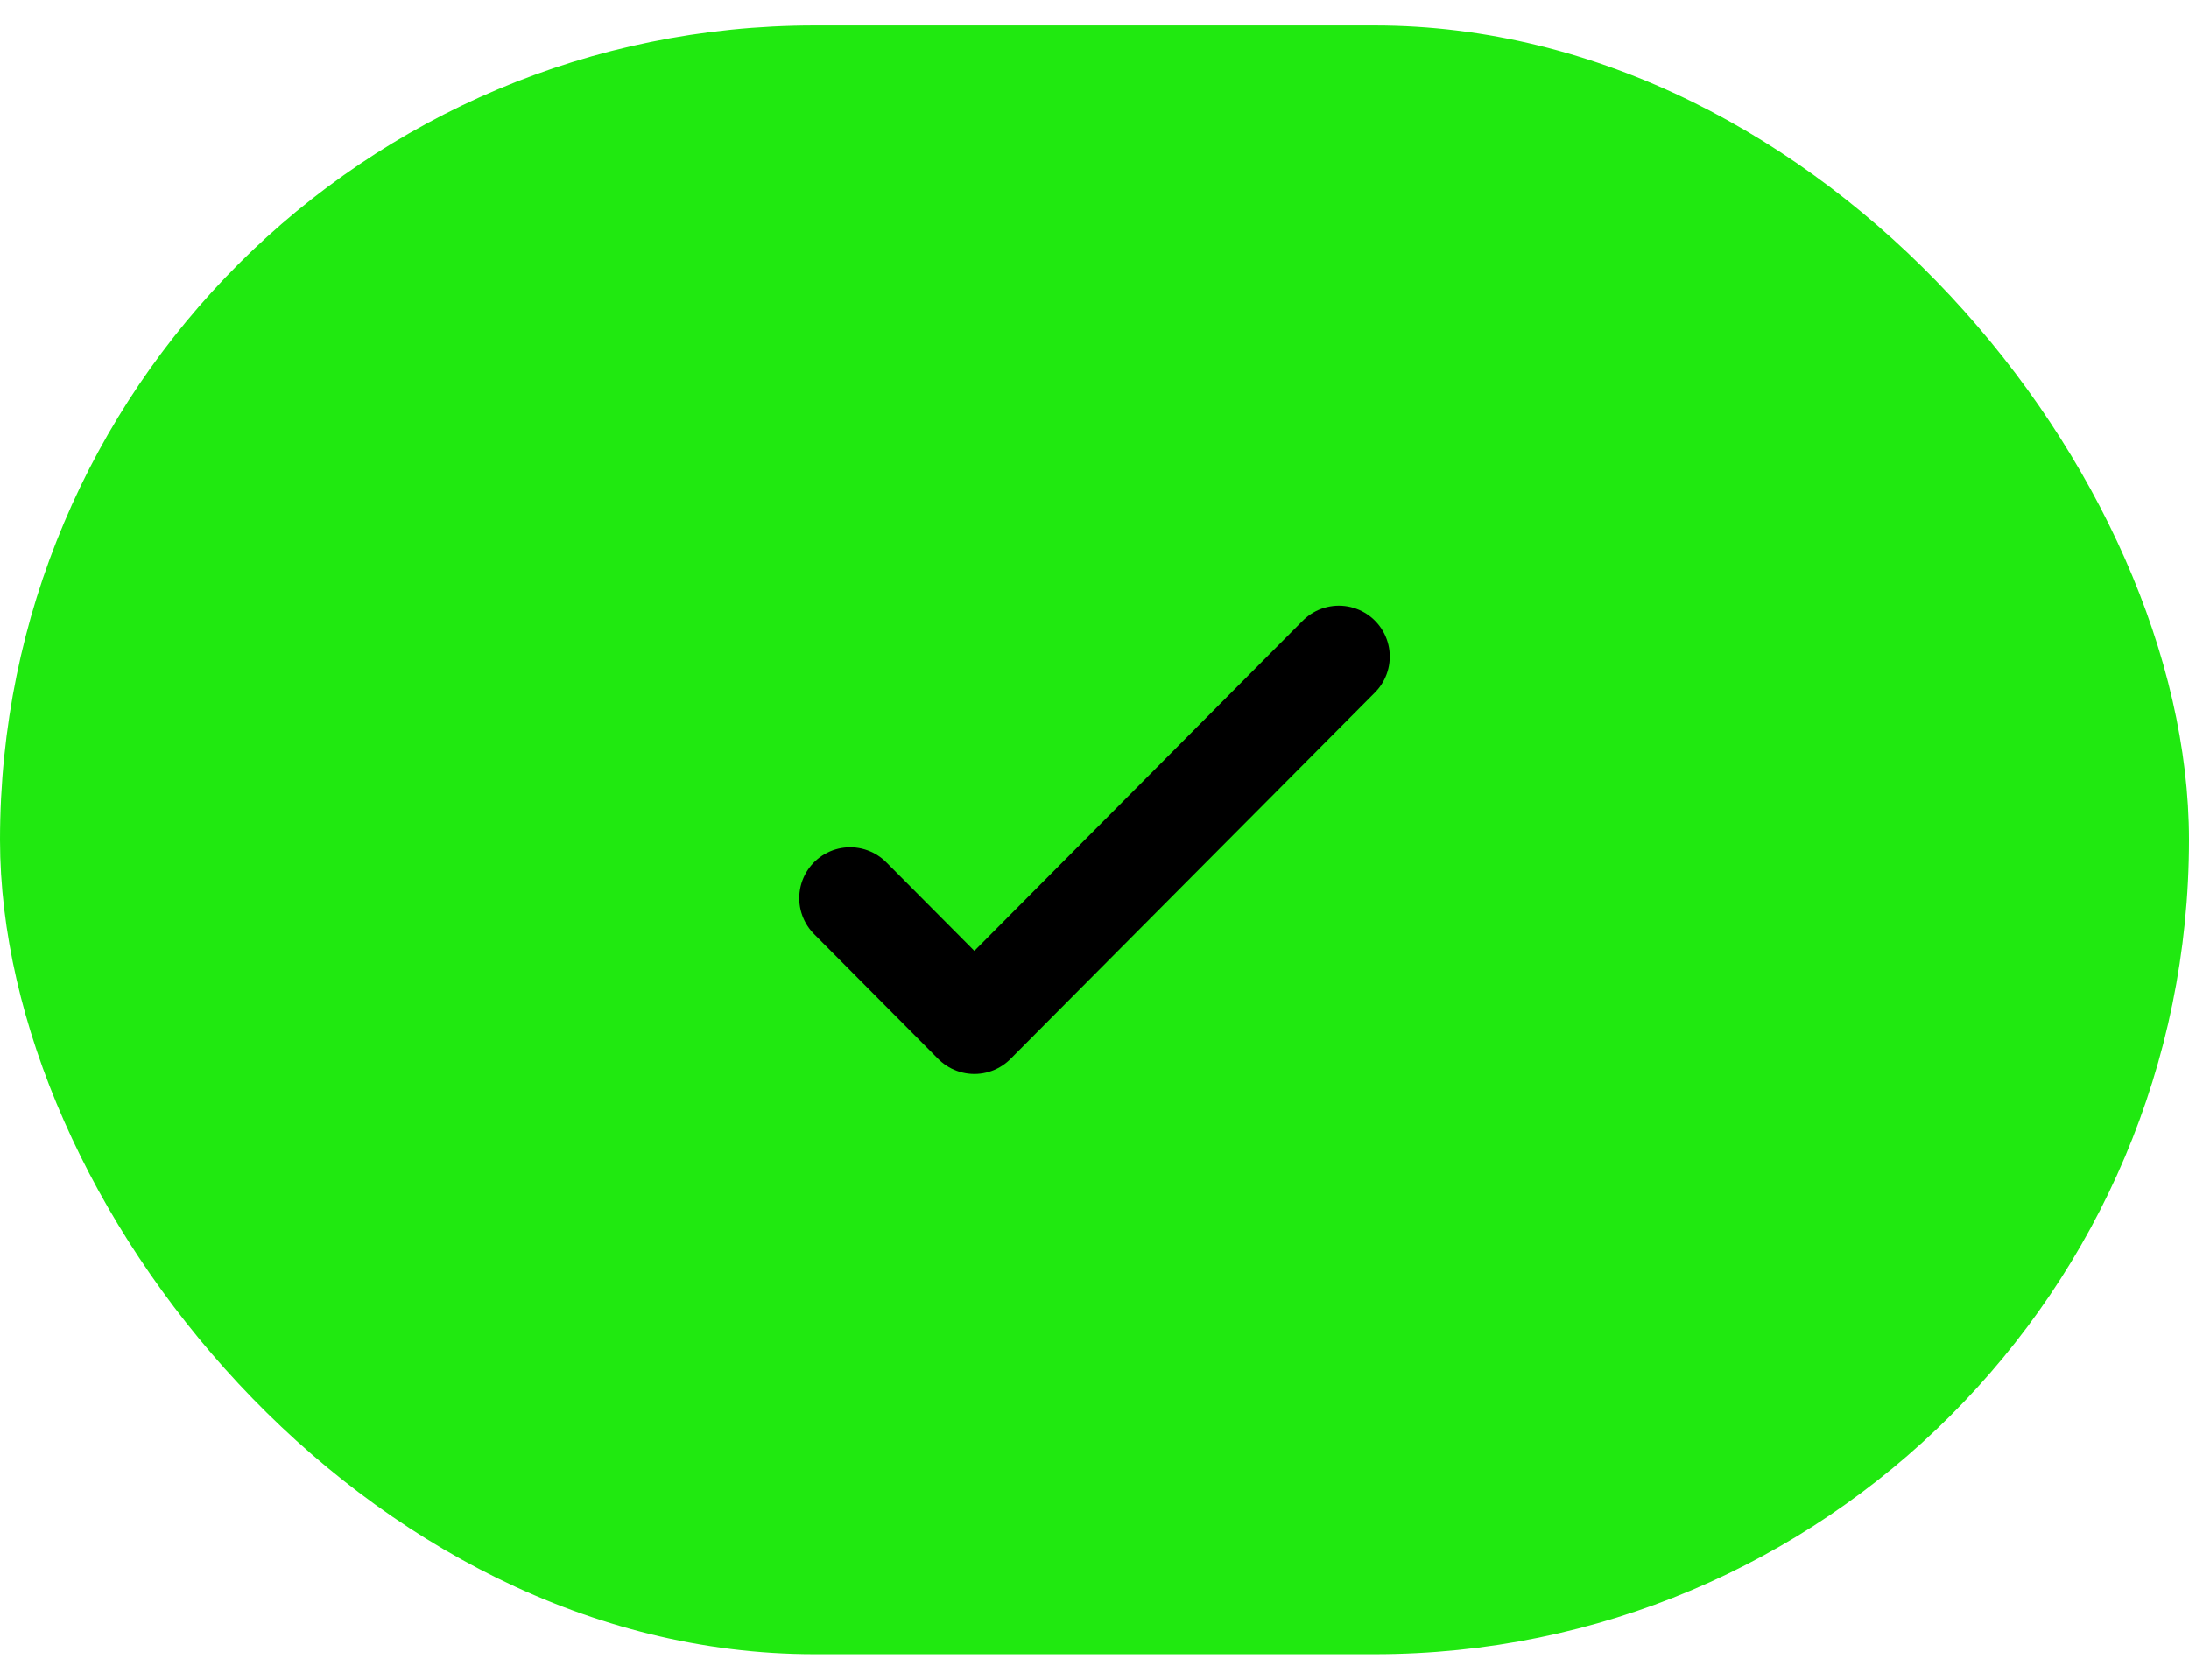 <svg width="43" height="33" viewBox="0 0 43 33" fill="none" xmlns="http://www.w3.org/2000/svg">
<rect y="0.5" width="43" height="32" rx="16" fill="#20E910"/>
<path d="M26.3 12.9L19.14 20.1L16.7 17.646" stroke="black" stroke-width="2" stroke-linecap="round" stroke-linejoin="round"/>
</svg>
